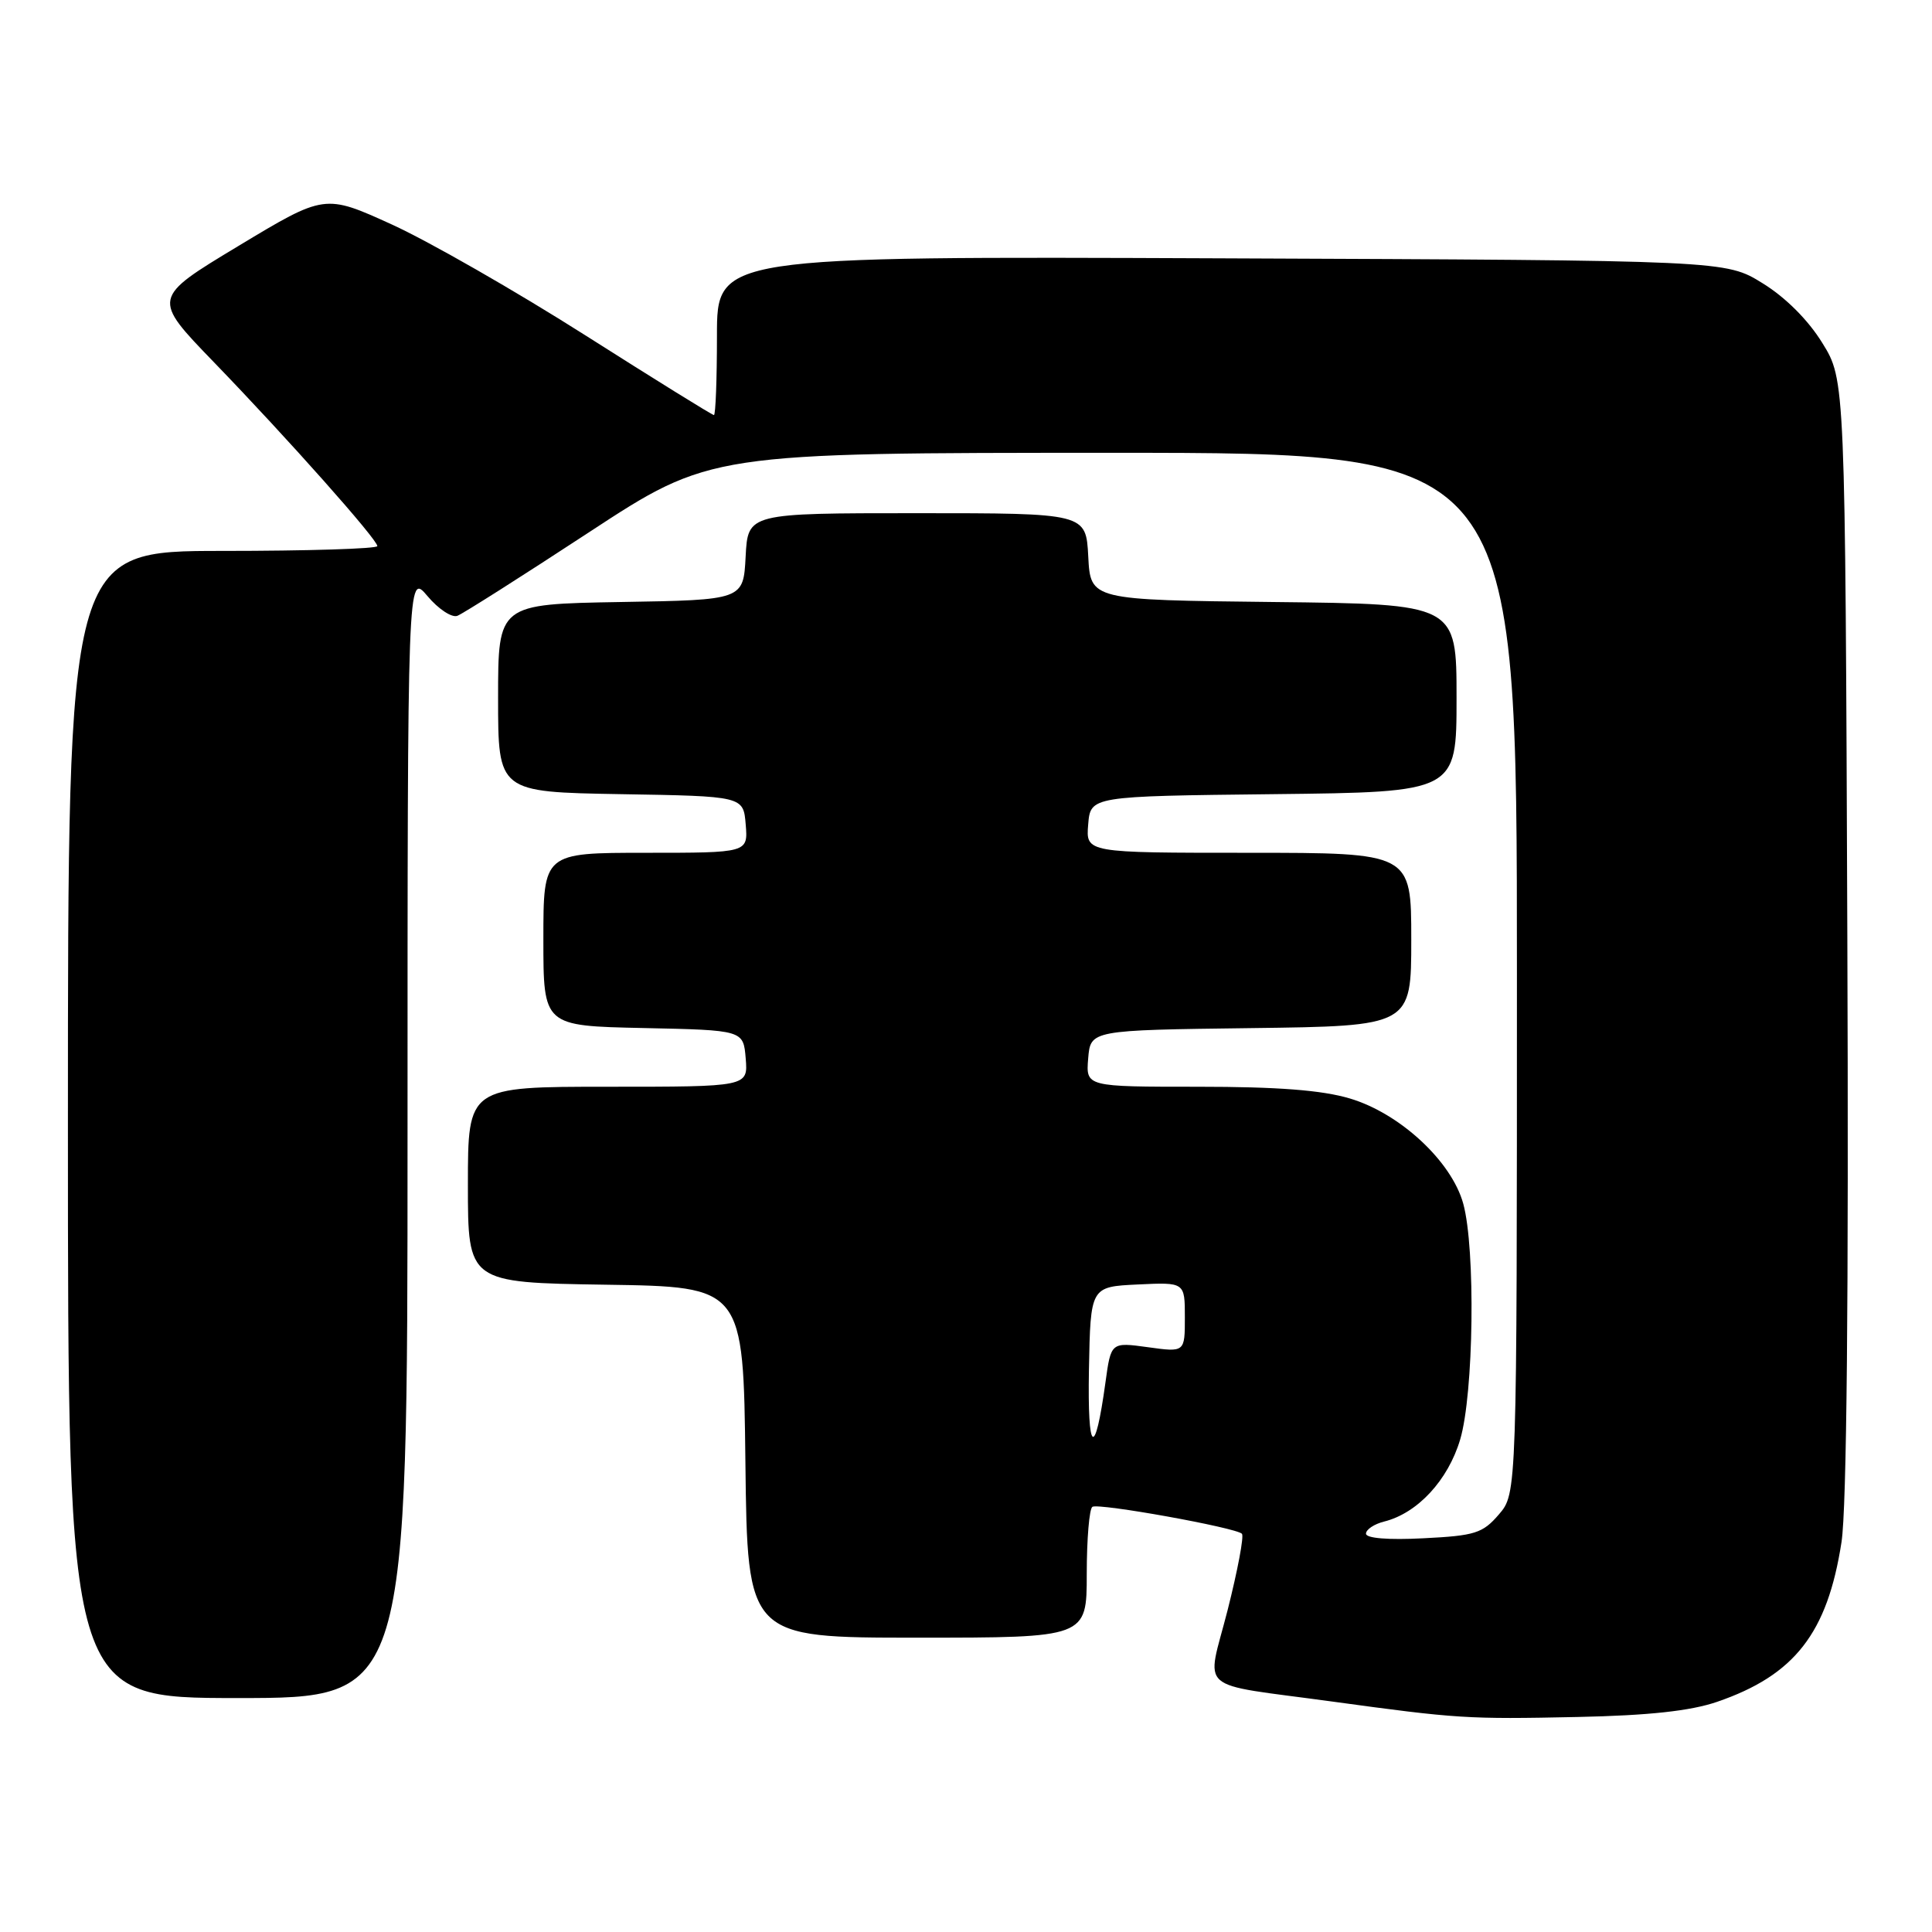 <?xml version="1.0" encoding="UTF-8" standalone="no"?>
<!DOCTYPE svg PUBLIC "-//W3C//DTD SVG 1.1//EN" "http://www.w3.org/Graphics/SVG/1.1/DTD/svg11.dtd" >
<svg xmlns="http://www.w3.org/2000/svg" xmlns:xlink="http://www.w3.org/1999/xlink" version="1.1" viewBox="0 0 256 256">
 <g >
 <path fill="currentColor"
d=" M 227.50 225.51 C 237.80 221.98 242.15 216.40 244.01 204.33 C 244.70 199.88 244.97 171.90 244.78 123.92 C 244.50 50.34 244.50 50.34 241.47 45.45 C 239.60 42.41 236.59 39.40 233.55 37.53 C 228.66 34.50 228.66 34.50 161.83 34.23 C 95.00 33.96 95.00 33.96 95.00 44.48 C 95.00 50.27 94.82 55.00 94.60 55.00 C 94.37 55.00 86.69 50.23 77.51 44.40 C 68.33 38.57 56.82 31.98 51.93 29.75 C 43.03 25.70 43.03 25.70 31.58 32.60 C 20.13 39.50 20.13 39.50 28.35 48.00 C 38.18 58.17 50.00 71.48 50.00 72.36 C 50.00 72.71 40.78 73.00 29.50 73.00 C 9.00 73.00 9.00 73.00 9.00 149.00 C 9.00 225.00 9.00 225.00 31.50 225.00 C 54.00 225.00 54.00 225.00 54.00 150.42 C 54.00 75.85 54.00 75.85 56.64 78.98 C 58.08 80.70 59.87 81.88 60.60 81.60 C 61.34 81.32 69.18 76.34 78.03 70.54 C 94.12 60.00 94.12 60.00 147.56 60.00 C 201.00 60.00 201.00 60.00 201.00 128.94 C 201.00 197.89 201.00 197.89 198.61 200.67 C 196.46 203.17 195.45 203.49 188.61 203.83 C 183.94 204.07 181.00 203.83 181.00 203.22 C 181.00 202.67 182.09 201.94 183.42 201.61 C 187.84 200.50 191.88 196.13 193.48 190.74 C 195.28 184.69 195.53 165.48 193.89 159.50 C 192.35 153.88 185.49 147.52 178.85 145.55 C 175.16 144.45 169.28 144.00 158.76 144.00 C 143.88 144.00 143.88 144.00 144.19 140.25 C 144.50 136.50 144.50 136.50 165.75 136.23 C 187.00 135.96 187.00 135.96 187.00 124.48 C 187.00 113.00 187.00 113.00 165.44 113.00 C 143.88 113.00 143.88 113.00 144.19 109.25 C 144.50 105.50 144.50 105.50 168.75 105.23 C 193.00 104.96 193.00 104.96 193.00 92.50 C 193.00 80.04 193.00 80.04 168.75 79.77 C 144.50 79.50 144.50 79.50 144.20 73.75 C 143.90 68.00 143.90 68.00 121.50 68.00 C 99.10 68.00 99.10 68.00 98.80 73.75 C 98.50 79.50 98.50 79.50 82.25 79.77 C 66.00 80.05 66.00 80.05 66.00 92.50 C 66.00 104.95 66.00 104.95 82.25 105.23 C 98.50 105.50 98.50 105.50 98.81 109.25 C 99.12 113.00 99.12 113.00 85.56 113.00 C 72.00 113.00 72.00 113.00 72.00 124.47 C 72.00 135.94 72.00 135.94 85.25 136.22 C 98.50 136.50 98.50 136.50 98.81 140.25 C 99.12 144.00 99.12 144.00 80.56 144.00 C 62.00 144.00 62.00 144.00 62.00 156.98 C 62.00 169.95 62.00 169.95 80.25 170.23 C 98.50 170.50 98.50 170.50 98.77 193.75 C 99.04 217.00 99.04 217.00 121.52 217.00 C 144.00 217.00 144.00 217.00 144.00 208.56 C 144.00 203.92 144.34 199.91 144.75 199.66 C 145.60 199.14 163.74 202.41 164.56 203.23 C 164.86 203.52 164.00 208.07 162.67 213.33 C 159.85 224.42 158.17 222.95 176.50 225.46 C 193.09 227.73 194.45 227.82 209.00 227.51 C 218.50 227.31 223.98 226.71 227.50 225.51 Z  M 144.29 181.50 C 144.50 170.50 144.50 170.50 150.75 170.20 C 157.00 169.90 157.00 169.90 157.00 174.55 C 157.00 179.19 157.00 179.19 152.10 178.51 C 147.21 177.84 147.21 177.84 146.48 183.17 C 145.07 193.42 144.09 192.66 144.29 181.50 Z "/>
</g>
</svg>